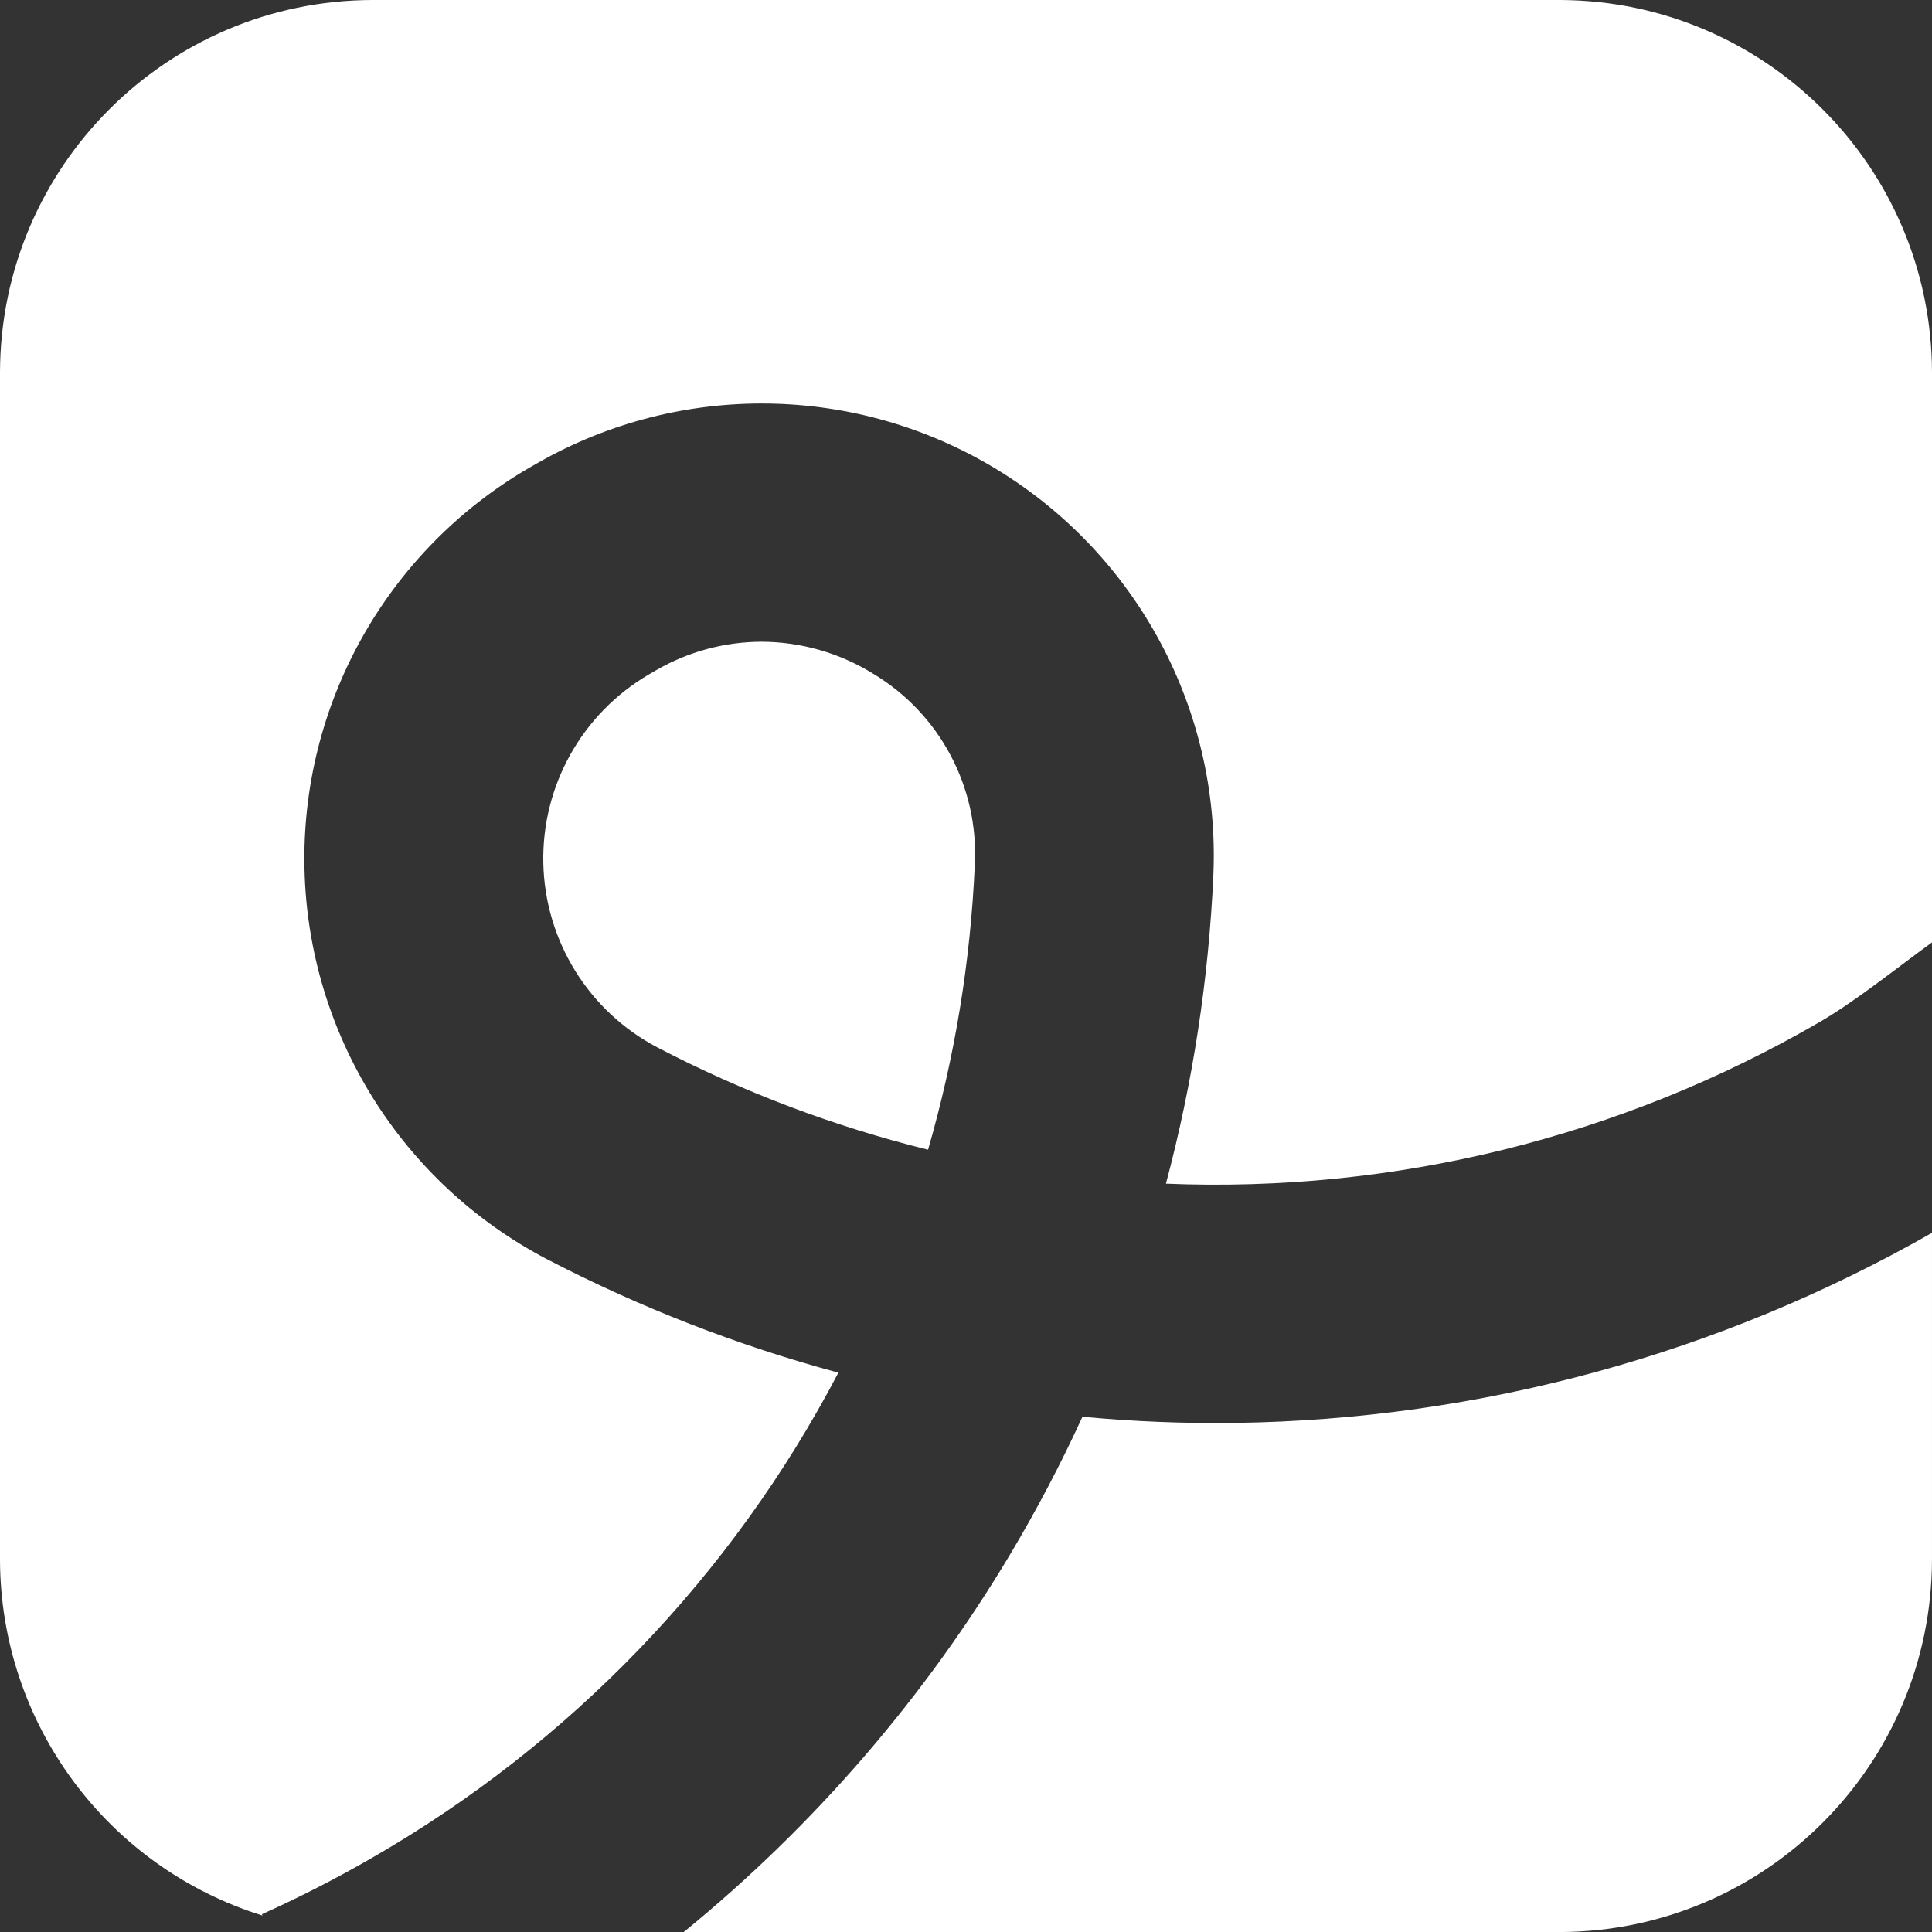 <svg xmlns="http://www.w3.org/2000/svg" xmlns:xlink="http://www.w3.org/1999/xlink" fill="none" version="1.1" viewBox="0 0 160 160.004"><rect x="0" y="0" width="160" height="160.004" fill="#333333" stroke="none"/><g><path d="M30.814,153.857C27.853,155.567,24.808,157.126,21.691,158.528L21.735,158.638C8.842,154.617,0.045,142.7,0,129.195L0,30.822C0.048,13.82,13.82,0.048,30.822,0L129.195,0C146.191,0.058,159.952,13.826,160,30.822L160,78.044C157.258,80.031,153.624,82.953,150.666,84.658C134.269,94.169,115.498,98.806,96.558,98.026C98.784,89.664,100.101,81.086,100.487,72.442C101.065,58.829,94.202,45.978,82.568,38.886C70.935,31.796,56.367,31.585,44.533,38.337L43.768,38.776C32.002,45.646,24.896,58.366,25.217,71.987C25.538,85.608,33.234,97.98,45.311,104.288C52.989,108.278,61.076,111.427,69.431,113.679C60.639,130.47,47.243,144.407,30.814,153.857ZM54.354,55.497C57.005,53.964,60.011,53.153,63.073,53.146C66.325,53.157,69.511,54.066,72.279,55.774C77.801,59.07,81.051,65.145,80.73,71.567C80.383,79.575,79.083,87.513,76.858,95.214C69.078,93.29,61.555,90.447,54.447,86.746C48.764,83.763,45.145,77.932,44.996,71.516C44.846,65.099,48.188,59.106,53.726,55.862L54.354,55.497ZM89.644,117.33C93.847,117.726,98.067,117.896,102.287,117.84C122.546,117.556,142.401,112.14,159.999,102.099L159.999,129.195C159.943,146.186,146.185,159.946,129.194,160.004L56.625,160.004C67.437,151.185,76.621,140.541,83.76,128.553C85.919,124.919,87.884,121.173,89.644,117.33Z" fill-rule="evenodd" fill="#FFFFFF" fill-opacity="1"/></g></svg>